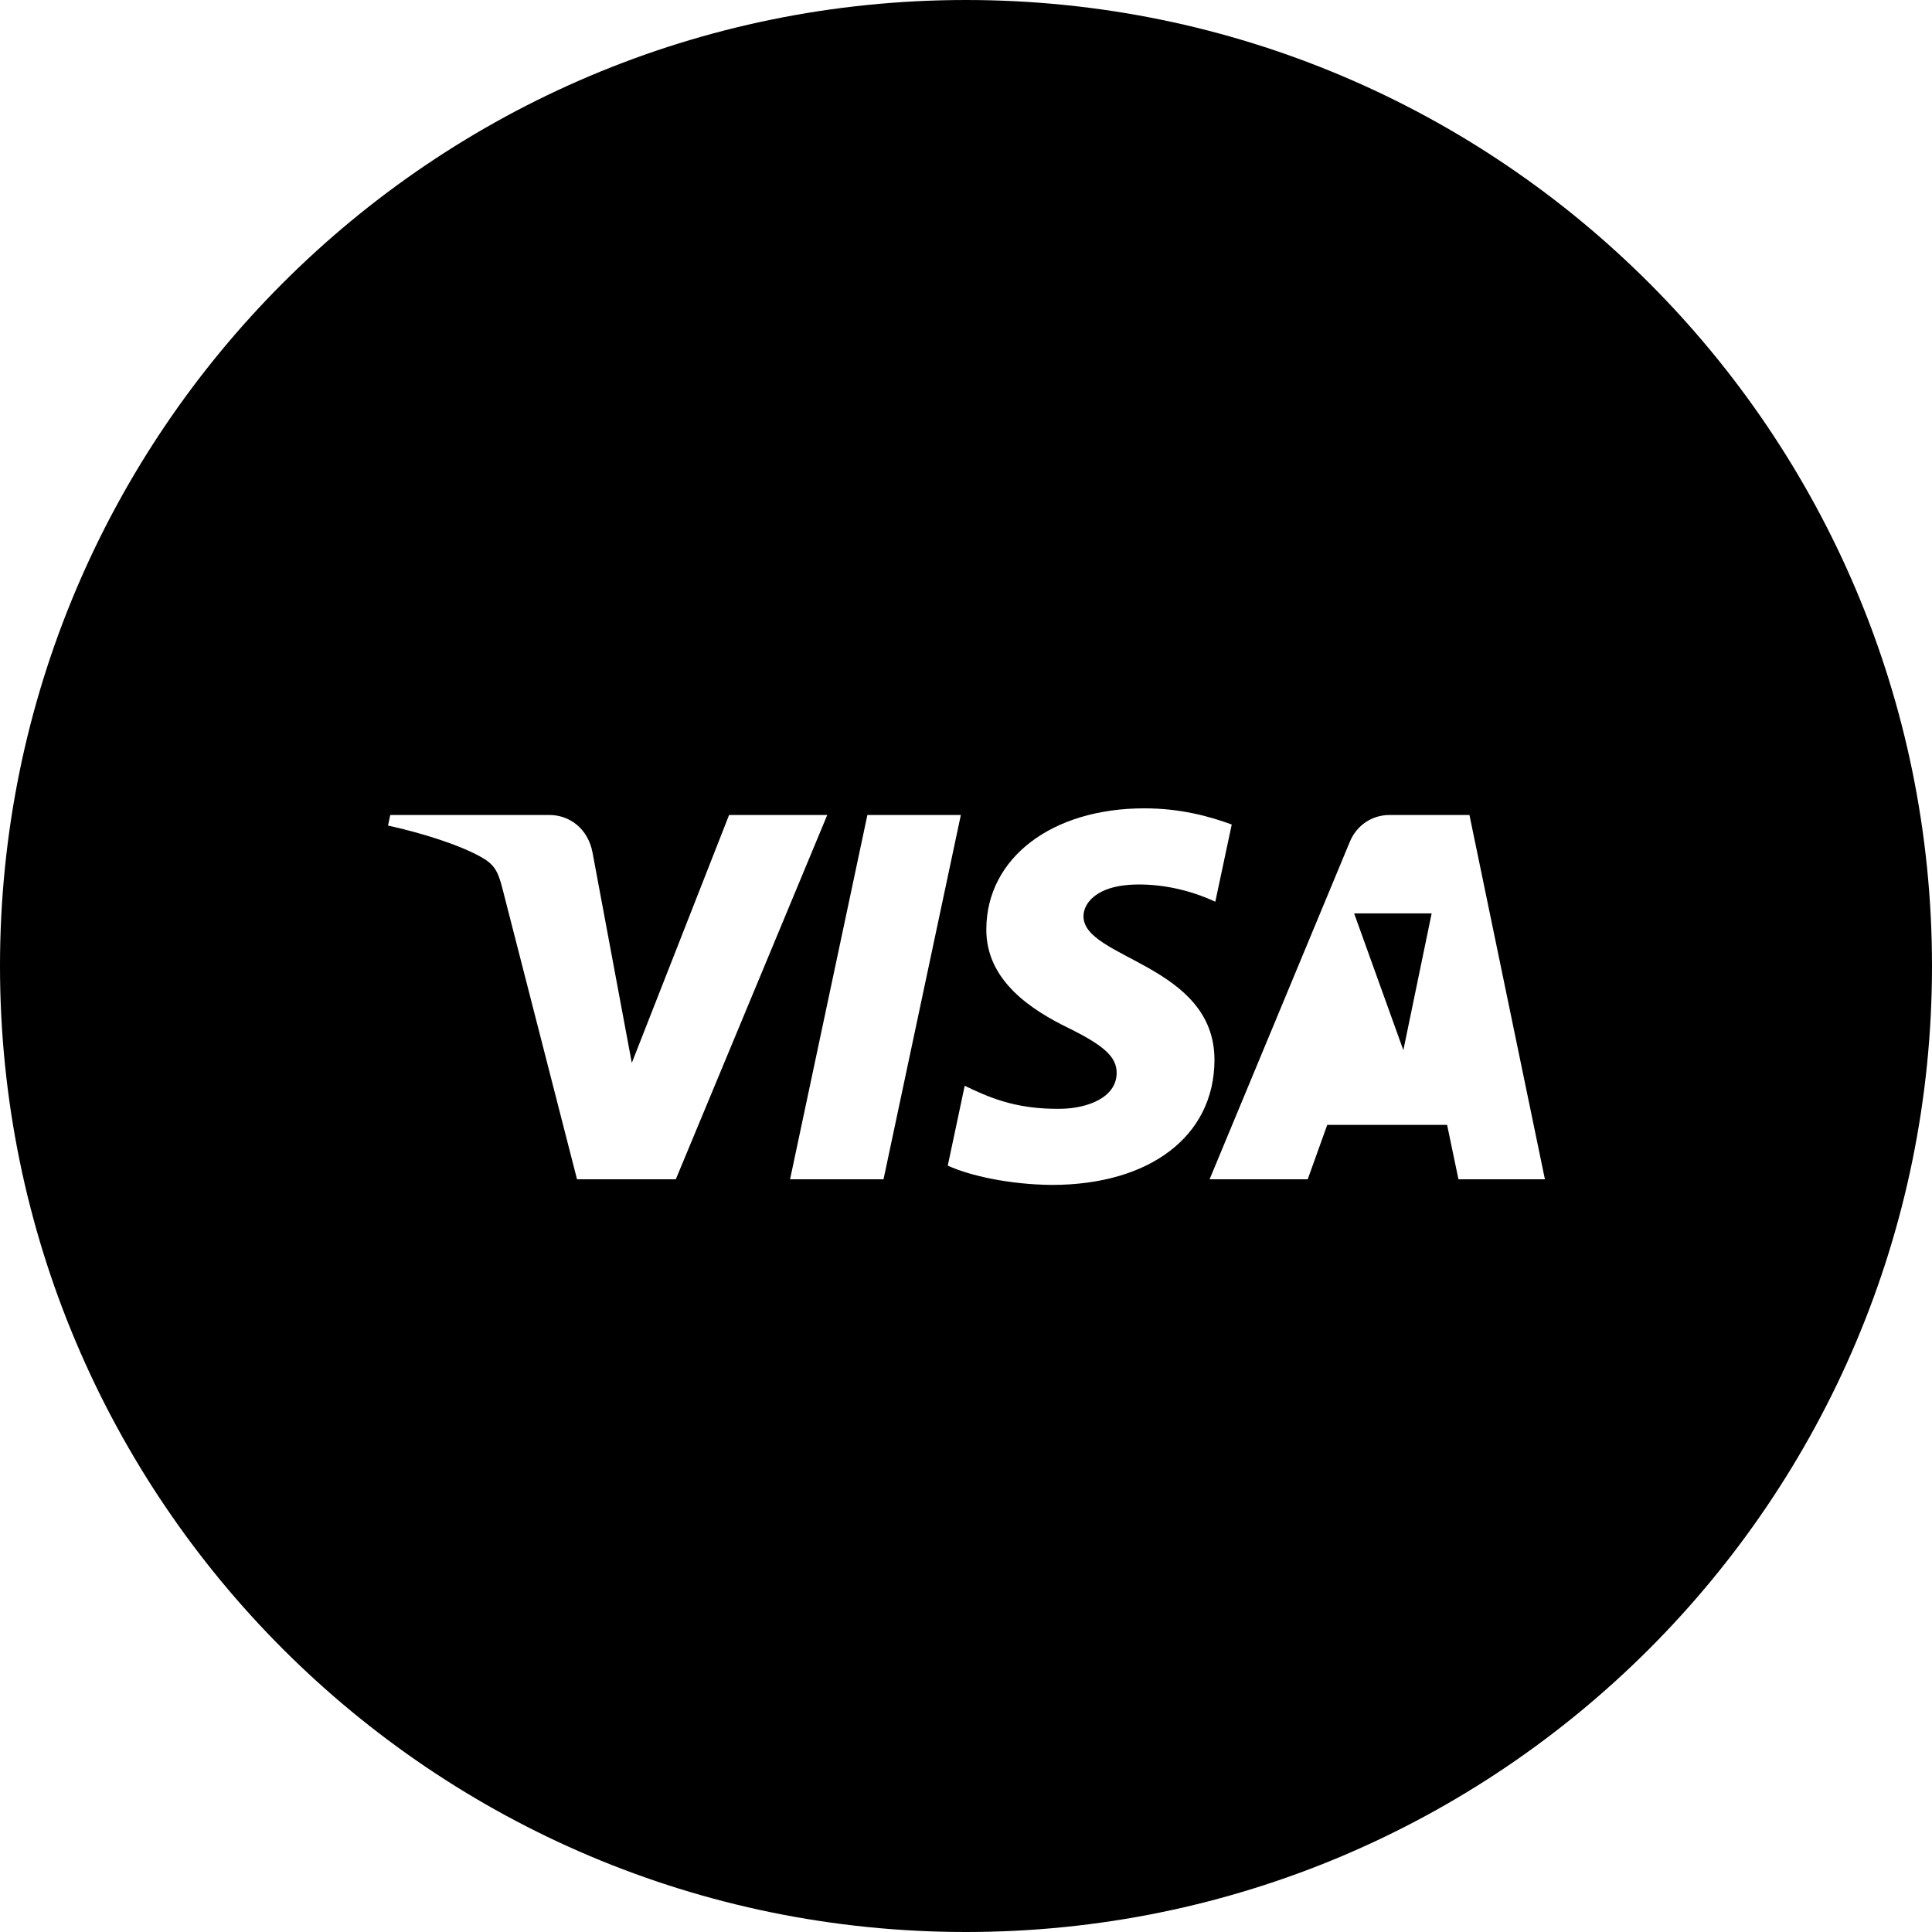 <svg width="48" height="48" viewBox="0 0 48 48" fill="none" xmlns="http://www.w3.org/2000/svg">
<path fill-rule="evenodd" clip-rule="evenodd" d="M24 48C10.745 48 0 37.255 0 24C0 10.745 10.745 0 24 0C37.255 0 48 10.745 48 24C48 37.255 37.255 48 24 48ZM24.505 23.074C24.489 24.378 25.657 25.105 26.538 25.537C27.442 25.981 27.746 26.265 27.743 26.662C27.736 27.27 27.021 27.538 26.352 27.548C25.185 27.566 24.507 27.23 23.968 26.976L23.547 28.959C24.088 29.211 25.09 29.43 26.13 29.439C28.569 29.439 30.165 28.226 30.173 26.344C30.183 23.956 26.896 23.823 26.919 22.756C26.926 22.432 27.233 22.087 27.904 21.999C28.236 21.954 29.154 21.92 30.194 22.403L30.602 20.485C30.043 20.279 29.324 20.083 28.429 20.083C26.133 20.083 24.518 21.313 24.505 23.074ZM34.525 20.248C34.08 20.248 33.704 20.51 33.537 20.912L30.052 29.299H32.49L32.975 27.947H35.953L36.235 29.299H38.383L36.508 20.248H34.525ZM21.55 20.248L19.629 29.299H21.951L23.872 20.248H21.55ZM18.114 20.248L15.697 26.408L14.719 21.17C14.604 20.586 14.151 20.248 13.648 20.248H9.696L9.64 20.511C10.452 20.688 11.374 20.975 11.932 21.281C12.274 21.468 12.371 21.632 12.483 22.076L14.336 29.299H16.79L20.553 20.248H18.114Z" fill="black"/>
<path fill-rule="evenodd" clip-rule="evenodd" d="M35.569 22.693H33.643L34.866 26.091L35.569 22.693Z" fill="black"/>
</svg>
